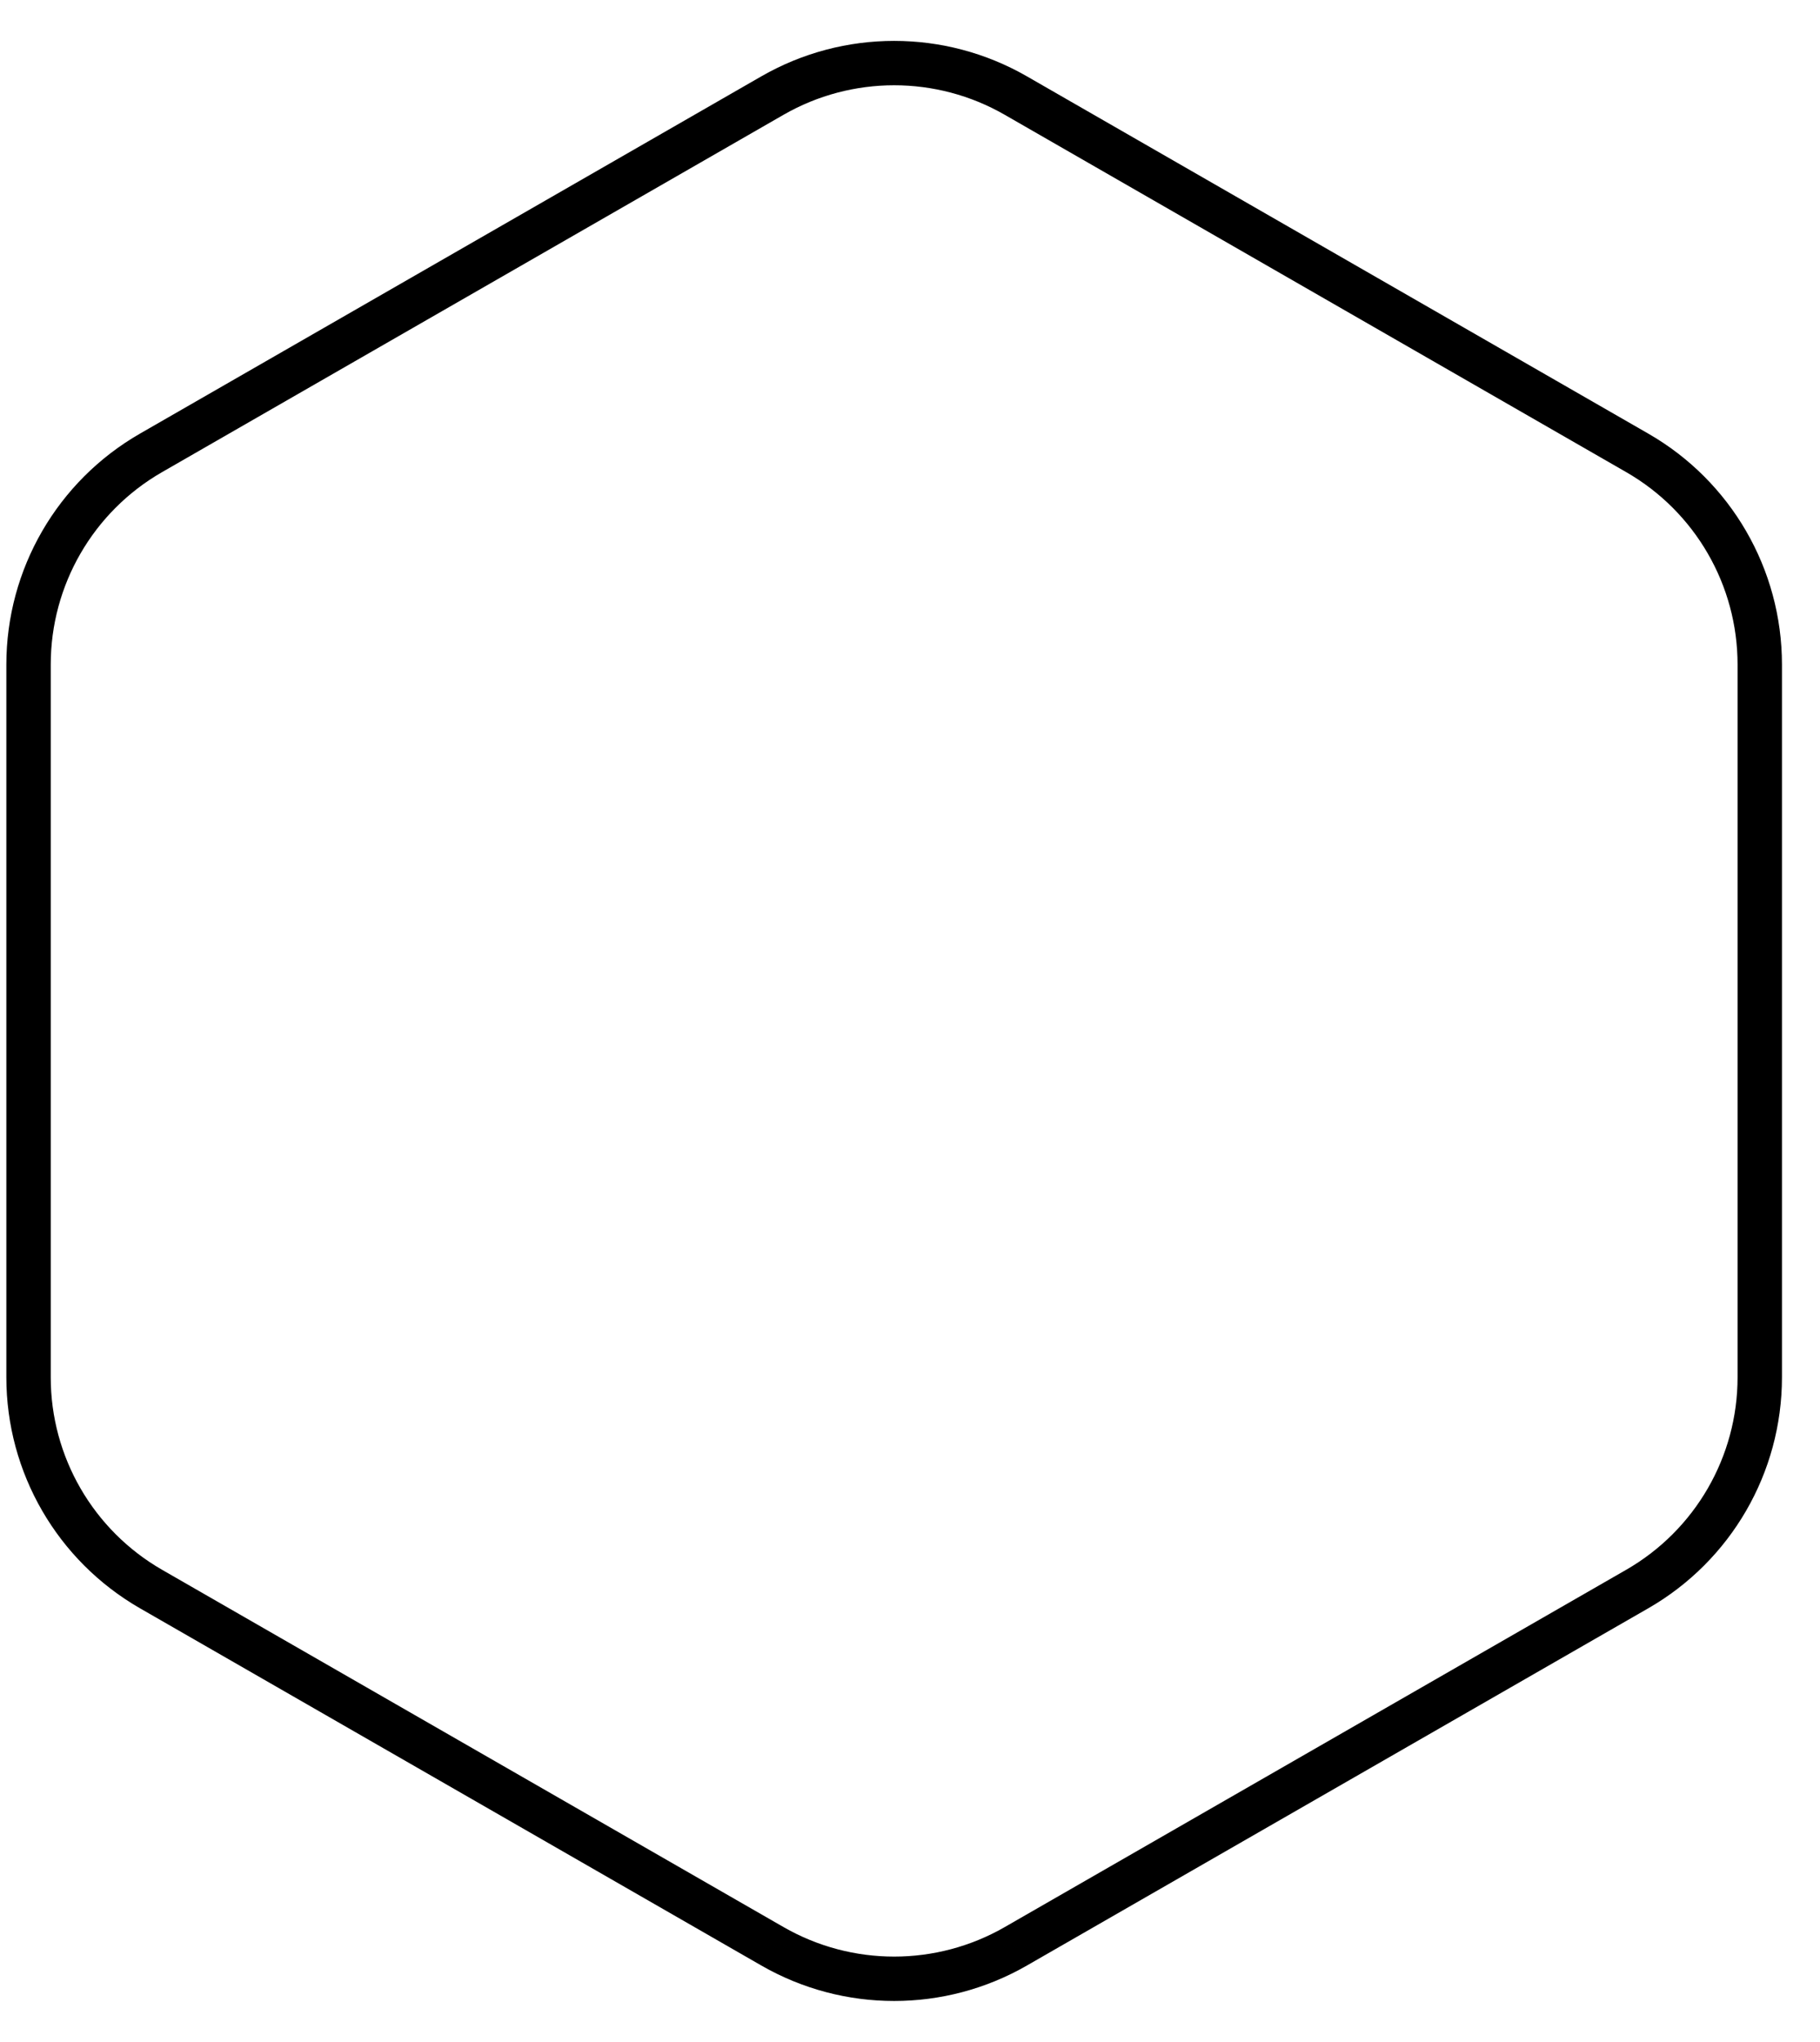 <svg width="41" height="46" viewBox="0 0 41 46" fill="none" xmlns="http://www.w3.org/2000/svg">
<g clip-path="url(#clip0_1197_10259)">
<path d="M17.401 2.153C19.099 1.177 21.187 1.177 22.884 2.153L36.884 10.203C38.591 11.184 39.643 13.002 39.643 14.971V31.029C39.643 32.997 38.591 34.815 36.884 35.797L22.884 43.846C21.187 44.822 19.099 44.822 17.401 43.846L3.401 35.797C1.695 34.815 0.643 32.997 0.643 31.029V14.971C0.643 13.002 1.695 11.184 3.401 10.203L17.401 2.153Z" stroke="black"/>
</g>
<defs>
<clipPath id="clip0_1197_10259">
<rect width="41" height="46" fill="white"/>
</clipPath>
</defs>
</svg>
